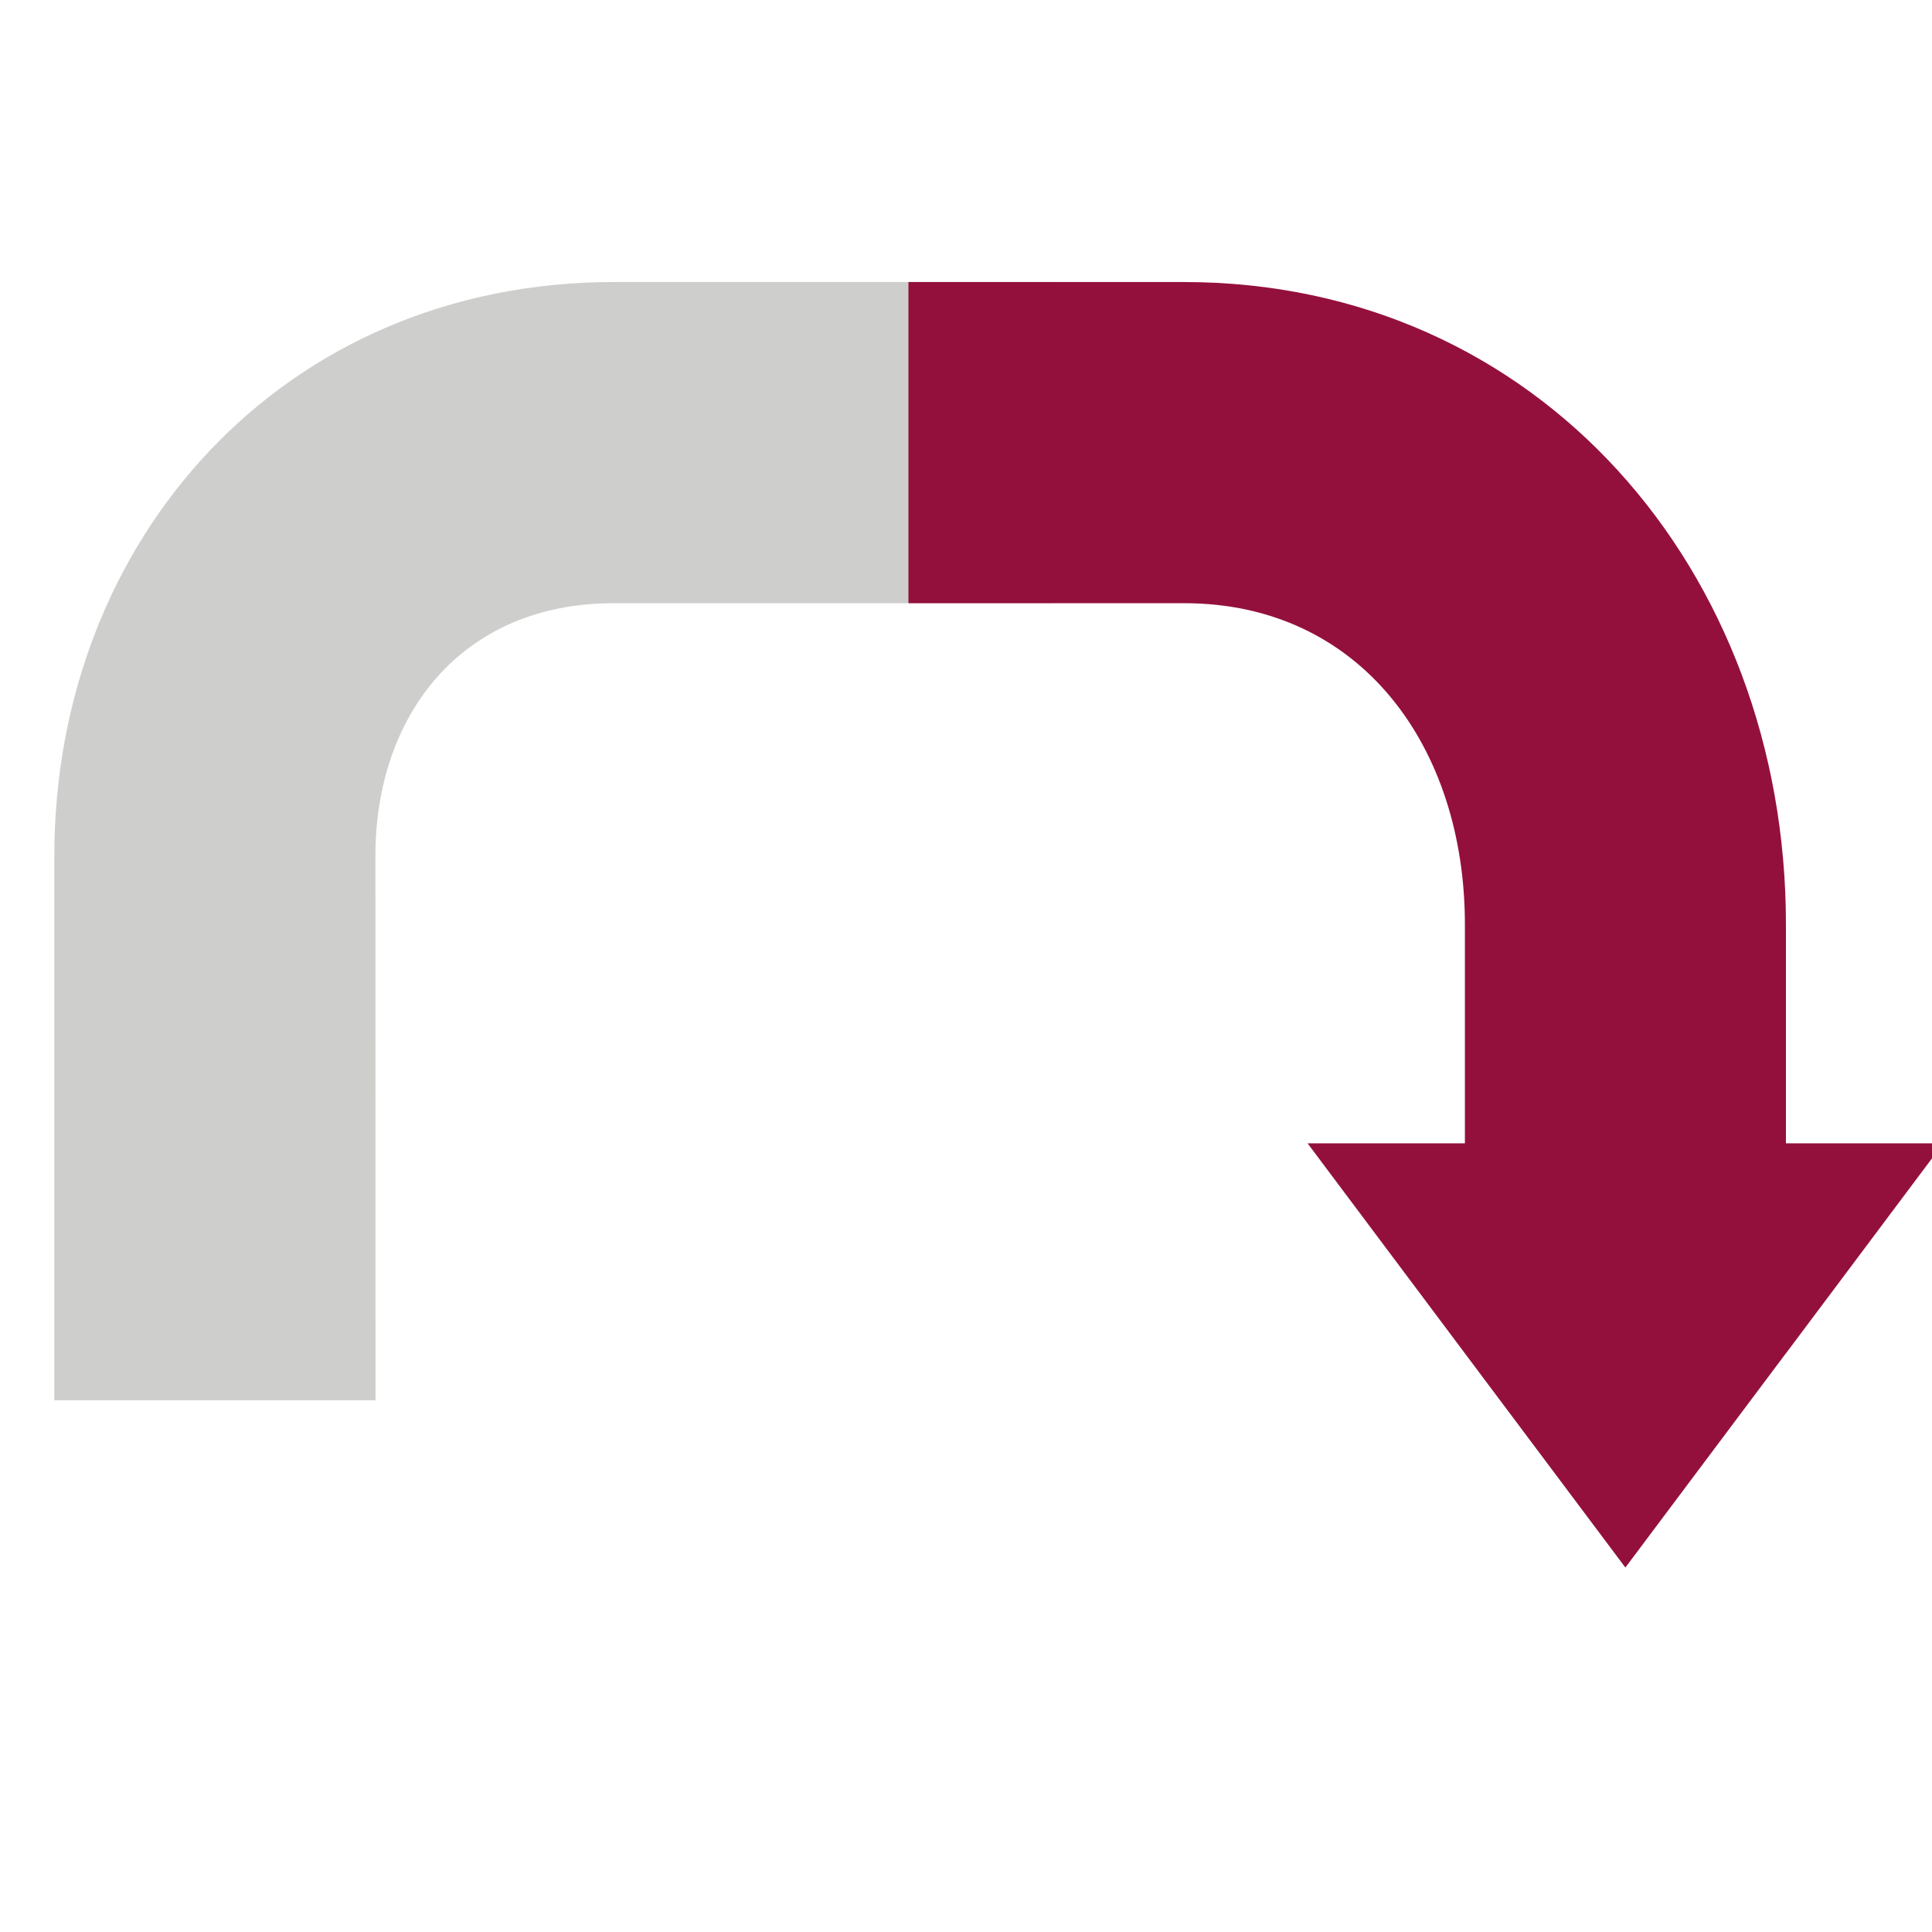<?xml version="1.0" encoding="utf-8"?>
<!-- Generator: Adobe Illustrator 15.0.0, SVG Export Plug-In . SVG Version: 6.00 Build 0)  -->
<!DOCTYPE svg PUBLIC "-//W3C//DTD SVG 1.1//EN" "http://www.w3.org/Graphics/SVG/1.1/DTD/svg11.dtd">
<svg version="1.1" id="Layer_1" xmlns:x="http://ns.adobe.com/Extensibility/1.0/" xmlns:i="http://ns.adobe.com/AdobeIllustrator/10.0/" xmlns:graph="http://ns.adobe.com/Graphs/1.0/"
	 xmlns="http://www.w3.org/2000/svg" xmlns:xlink="http://www.w3.org/1999/xlink" x="0px" y="0px" width="48px" height="48px"
	 viewBox="0 0 48 48" enable-background="new 0 0 48 48" xml:space="preserve">
<path fill="#CECECC" d="M9.329,34.789H1.35V21.261c0-7.859,5.685-14.254,13.902-14.254h10.913v7.979H15.251
	c-3.818,0-5.924,2.814-5.924,6.275L9.329,34.789L9.329,34.789z"/>
<path fill="#94103C" d="M44.371,33.624l3.908-5.218h-3.908v-5.442c0-8.799-6.158-15.957-14.955-15.957H22.57v7.979h6.846
	c4.398,0,6.979,3.578,6.979,7.979v5.441h-3.908l3.908,5.218v0.003h0.002l3.985,5.318l3.985-5.318h0.004V33.624z"/>
</svg>
